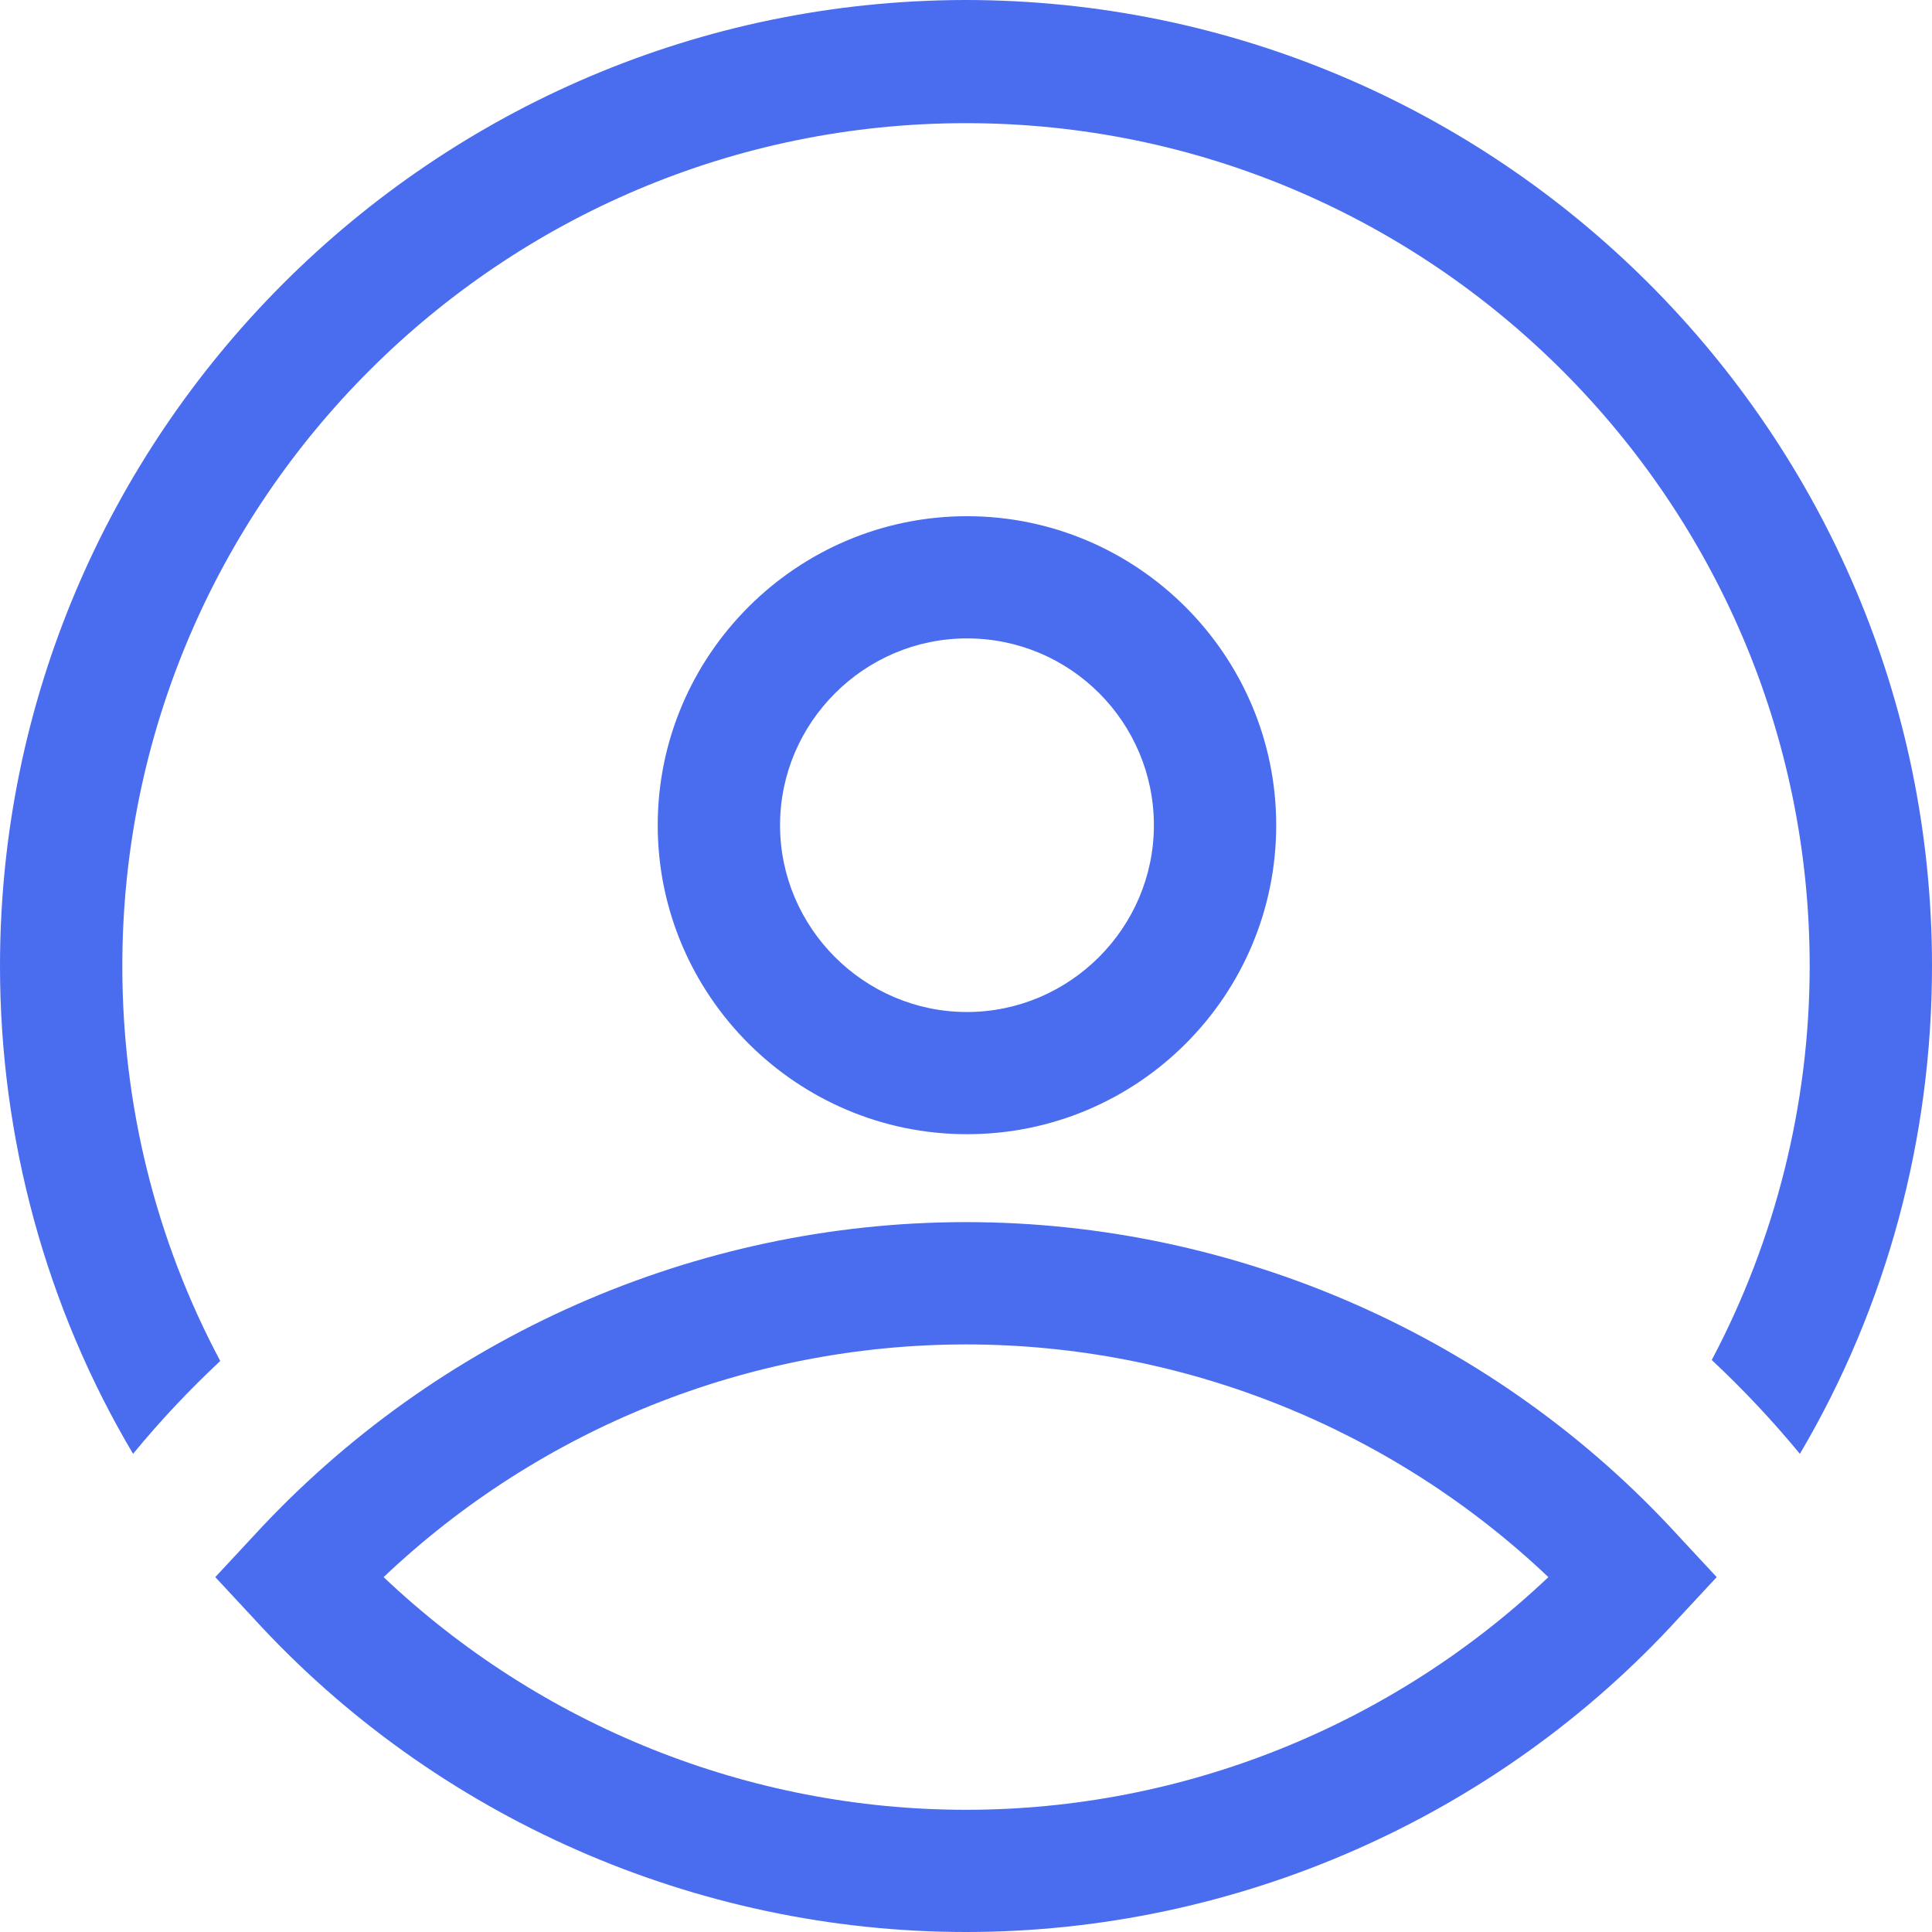 <?xml version="1.0" encoding="UTF-8"?>
<svg width="16px" height="16px" viewBox="0 0 16 16" version="1.1" xmlns="http://www.w3.org/2000/svg" xmlns:xlink="http://www.w3.org/1999/xlink">
    <title>账号-蓝</title>
    <g id="页面-1" stroke="none" stroke-width="1" fill="none" fill-rule="evenodd">
        <g id="画板" transform="translate(-41, -125)" fill="#4A6CEE">
            <g id="1.Icon/通用/锁" transform="translate(41, 125)">
                <path d="M8,10.121 C10.237,10.121 12.393,11.069 13.901,12.721 L14.217,13.061 L13.901,13.401 C12.393,15.053 10.237,16 8,16 C5.763,16 3.607,15.053 2.099,13.401 L1.783,13.061 L2.099,12.721 C3.615,11.069 5.763,10.121 8,10.121 Z M8,11.134 C6.201,11.134 4.474,11.83 3.177,13.061 C4.474,14.291 6.201,14.988 8,14.988 C9.799,14.988 11.526,14.291 12.823,13.061 C11.526,11.83 9.799,11.134 8,11.134 Z M7.992,8.8817842e-16 C12.409,8.8817842e-16 16,3.587 16,8 C16,9.425 15.627,10.818 14.906,12.04 C14.679,11.765 14.436,11.506 14.176,11.263 C14.703,10.267 14.987,9.142 14.987,8 C14.987,4.154 11.85,1.02 8,1.02 C4.15,1.02 1.013,4.146 1.013,8 C1.013,9.15 1.289,10.267 1.824,11.271 C1.564,11.514 1.321,11.773 1.102,12.04 C0.381,10.826 -8.5442764e-13,9.425 -8.5442764e-13,8 C-8.5442764e-13,3.595 3.583,0.008 7.992,8.8817842e-16 Z M8.008,4.275 C9.418,4.275 10.569,5.425 10.569,6.834 C10.569,8.243 9.427,9.393 8.008,9.393 C6.598,9.393 5.447,8.243 5.447,6.834 C5.447,5.425 6.598,4.275 8.008,4.275 Z M8.008,5.287 C7.157,5.287 6.46,5.984 6.46,6.834 C6.46,7.684 7.157,8.381 8.008,8.381 C8.859,8.381 9.556,7.684 9.556,6.834 C9.556,5.984 8.867,5.287 8.008,5.287 Z" id="形状结合"></path>
            </g>
        </g>
    </g>
</svg>